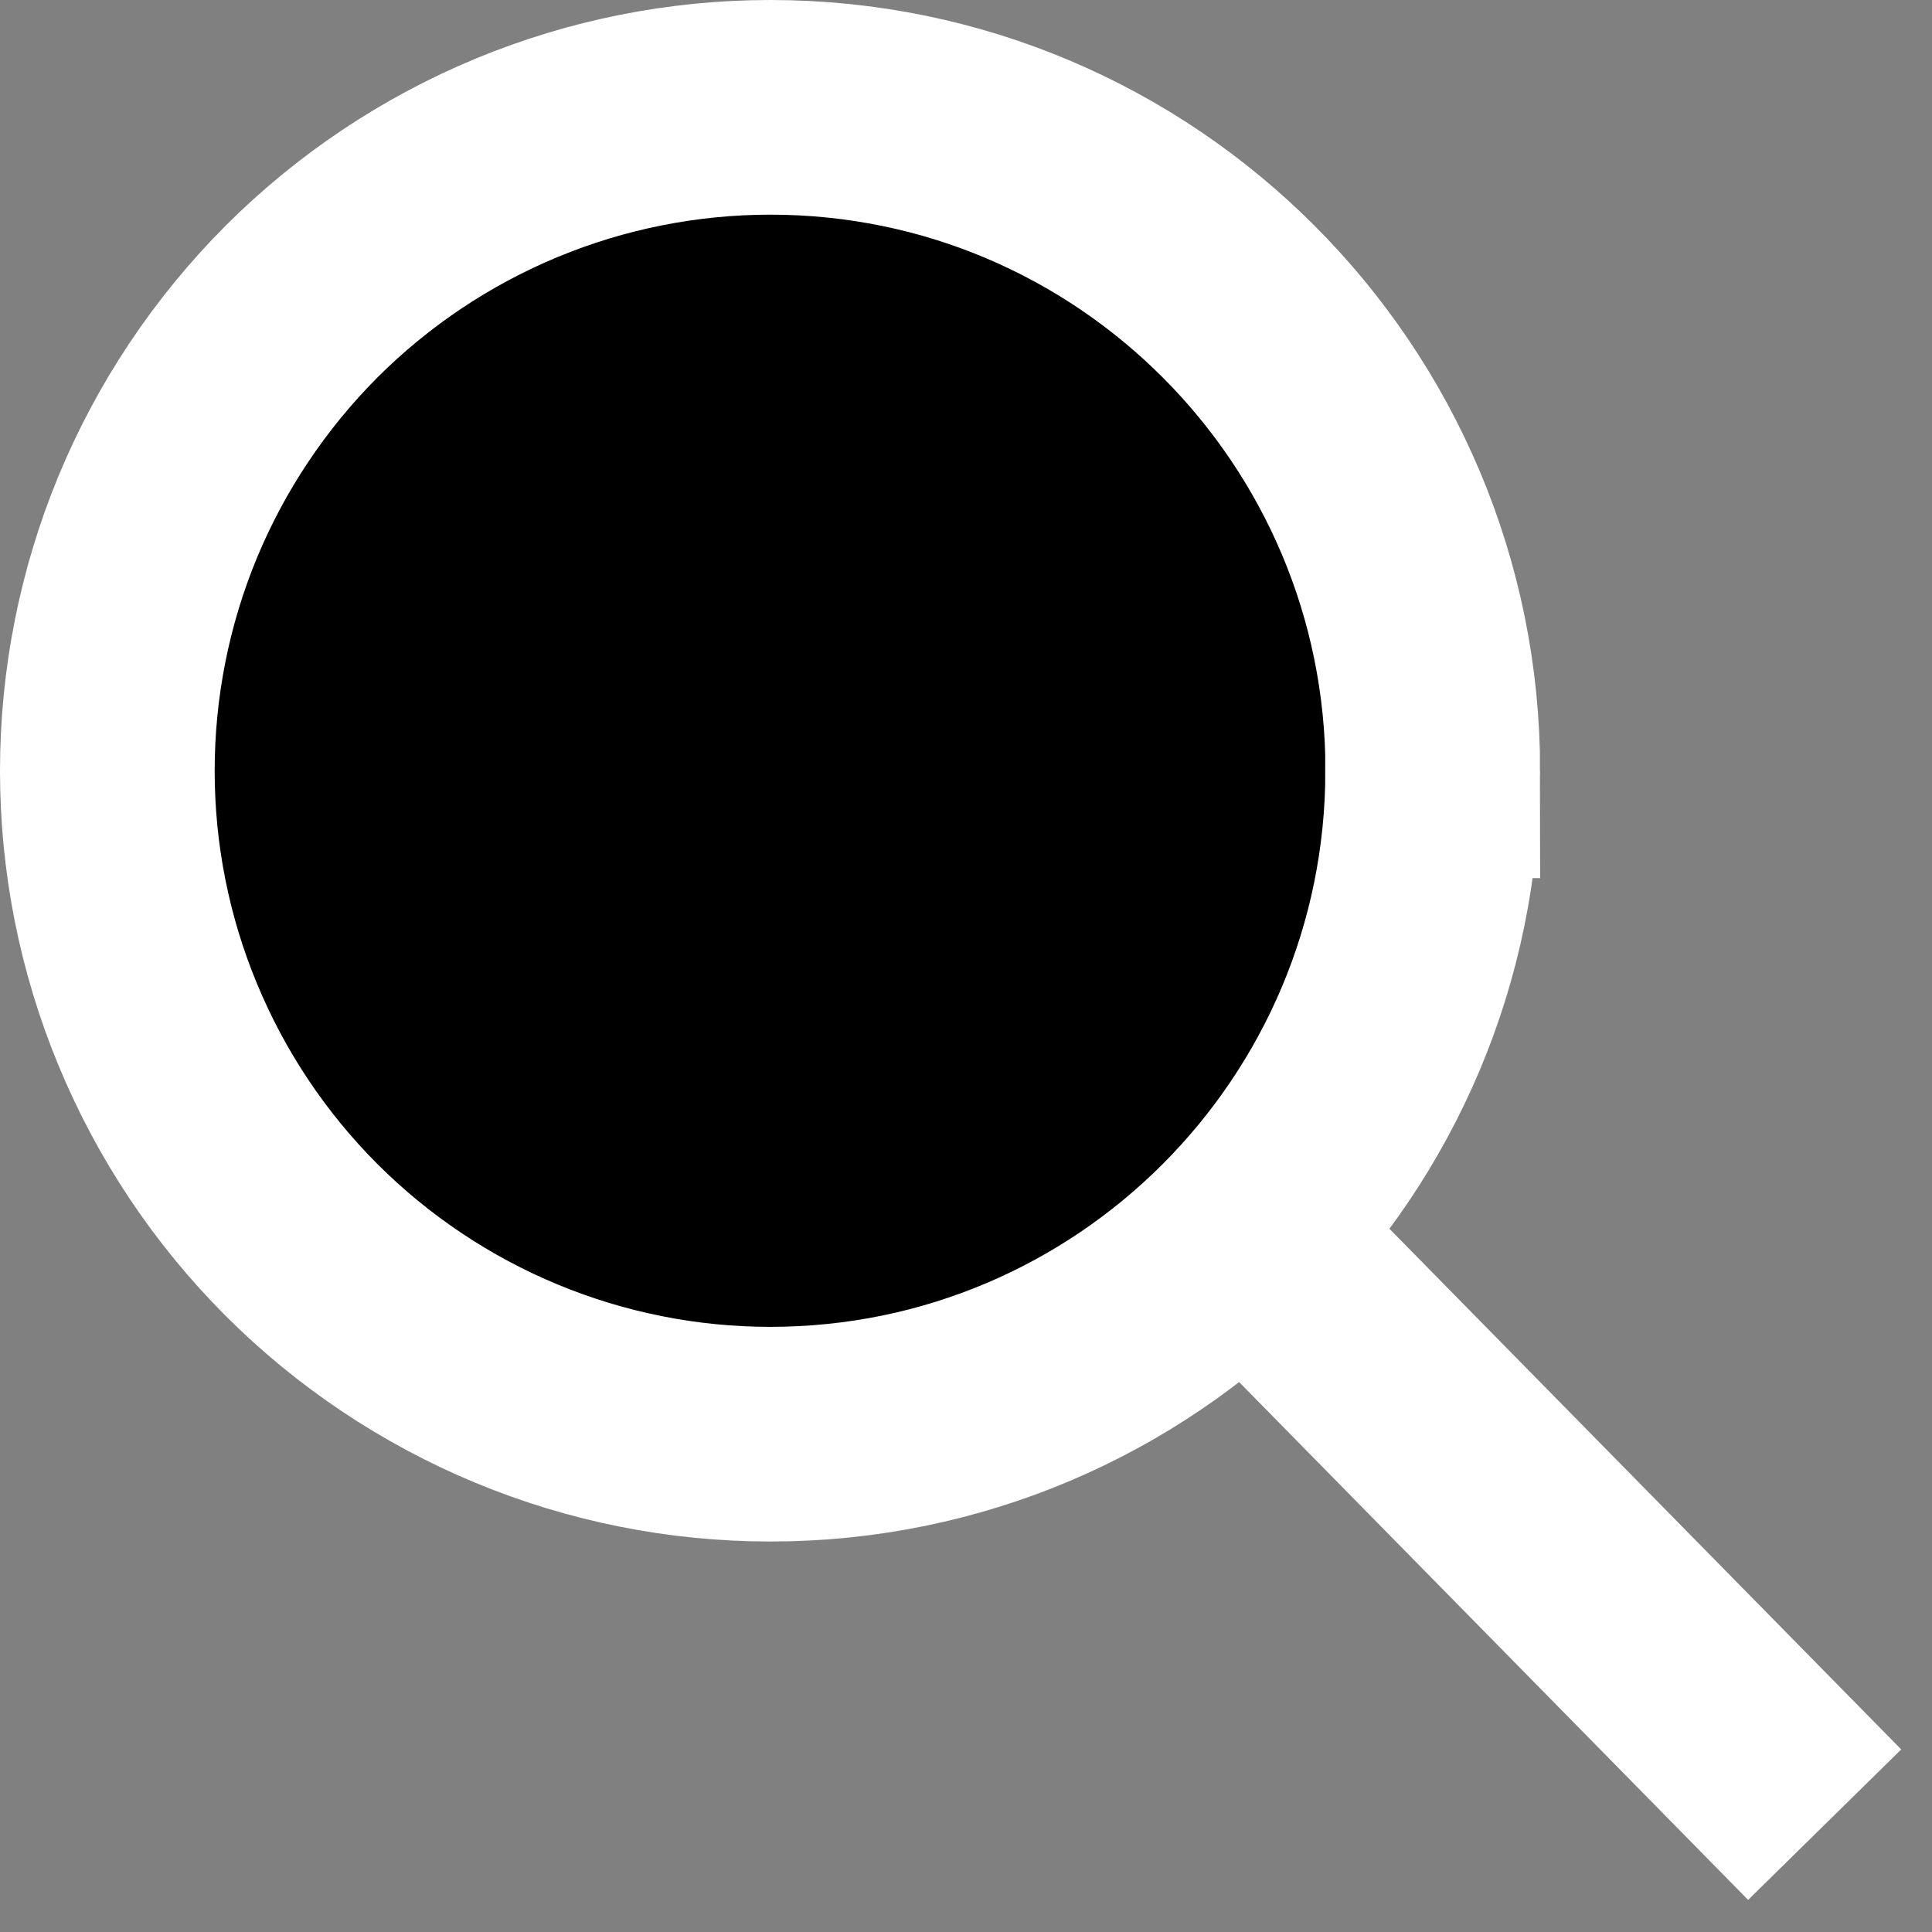 <svg width="18" height="18" viewBox="0 0 18 18" xmlns="http://www.w3.org/2000/svg" id="searchIcon">
    <rect x="0" y="0" width="18" height="18" fill="#808080" stroke="none"/>
    <path d="M11.524 11.429L17 17M13.348 7.181C13.348 10.594 10.586 13.362 7.176 13.362C6.365 13.362 5.562 13.202 4.812 12.891C4.063 12.58 3.382 12.125 2.808 11.551C2.235 10.977 1.78 10.296 1.47 9.546C1.159 8.797 1 7.993 1 7.182C1 6.37 1.159 5.567 1.469 4.817C1.78 4.067 2.235 3.386 2.808 2.811C3.382 2.237 4.063 1.782 4.812 1.471C5.562 1.16 6.366 1 7.177 1C10.587 1 13.349 3.77 13.349 7.181H13.348Z"
          stroke="white" stroke-width="2"/>
</svg>
